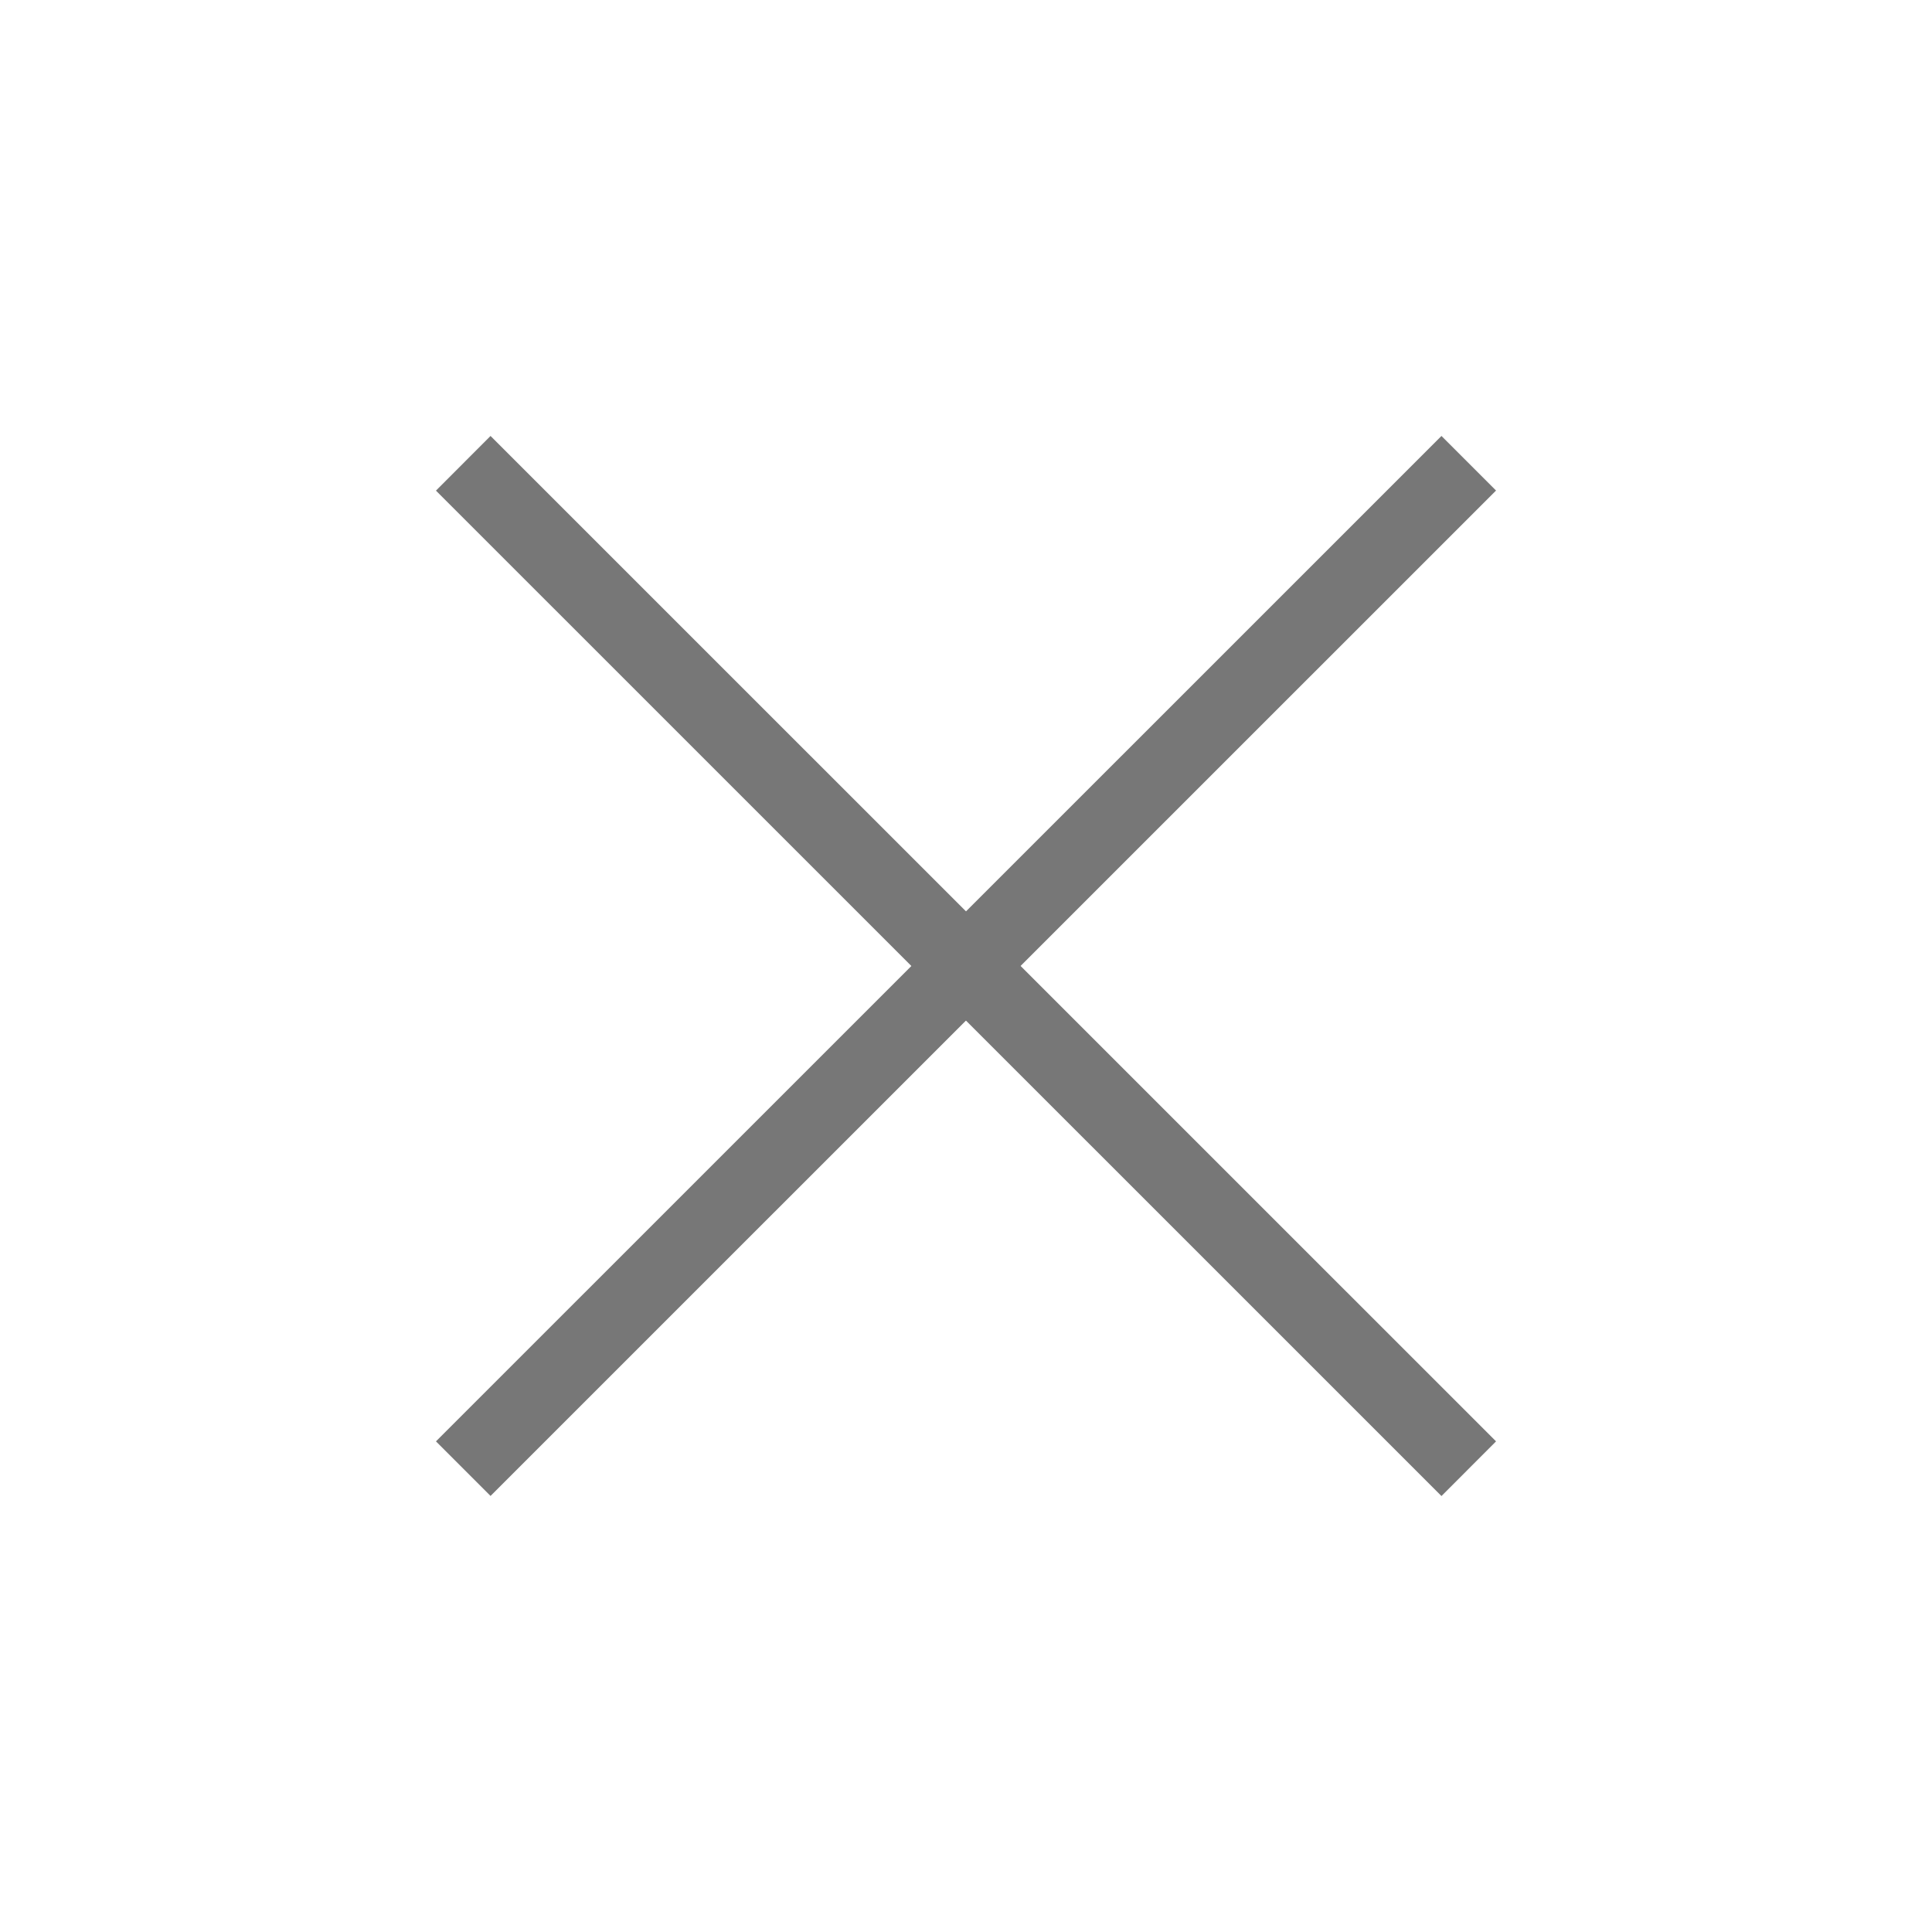 <svg width="20" height="20" viewBox="0 0 20 20" fill="none" xmlns="http://www.w3.org/2000/svg">
<path d="M14.922 4.513L15.487 5.078L5.078 15.486L4.513 14.921L14.922 4.513Z" fill="#777777"/>
<path d="M5.078 4.513L15.487 14.921L14.922 15.487L4.513 5.079L5.078 4.513Z" fill="#777777"/>
</svg>
